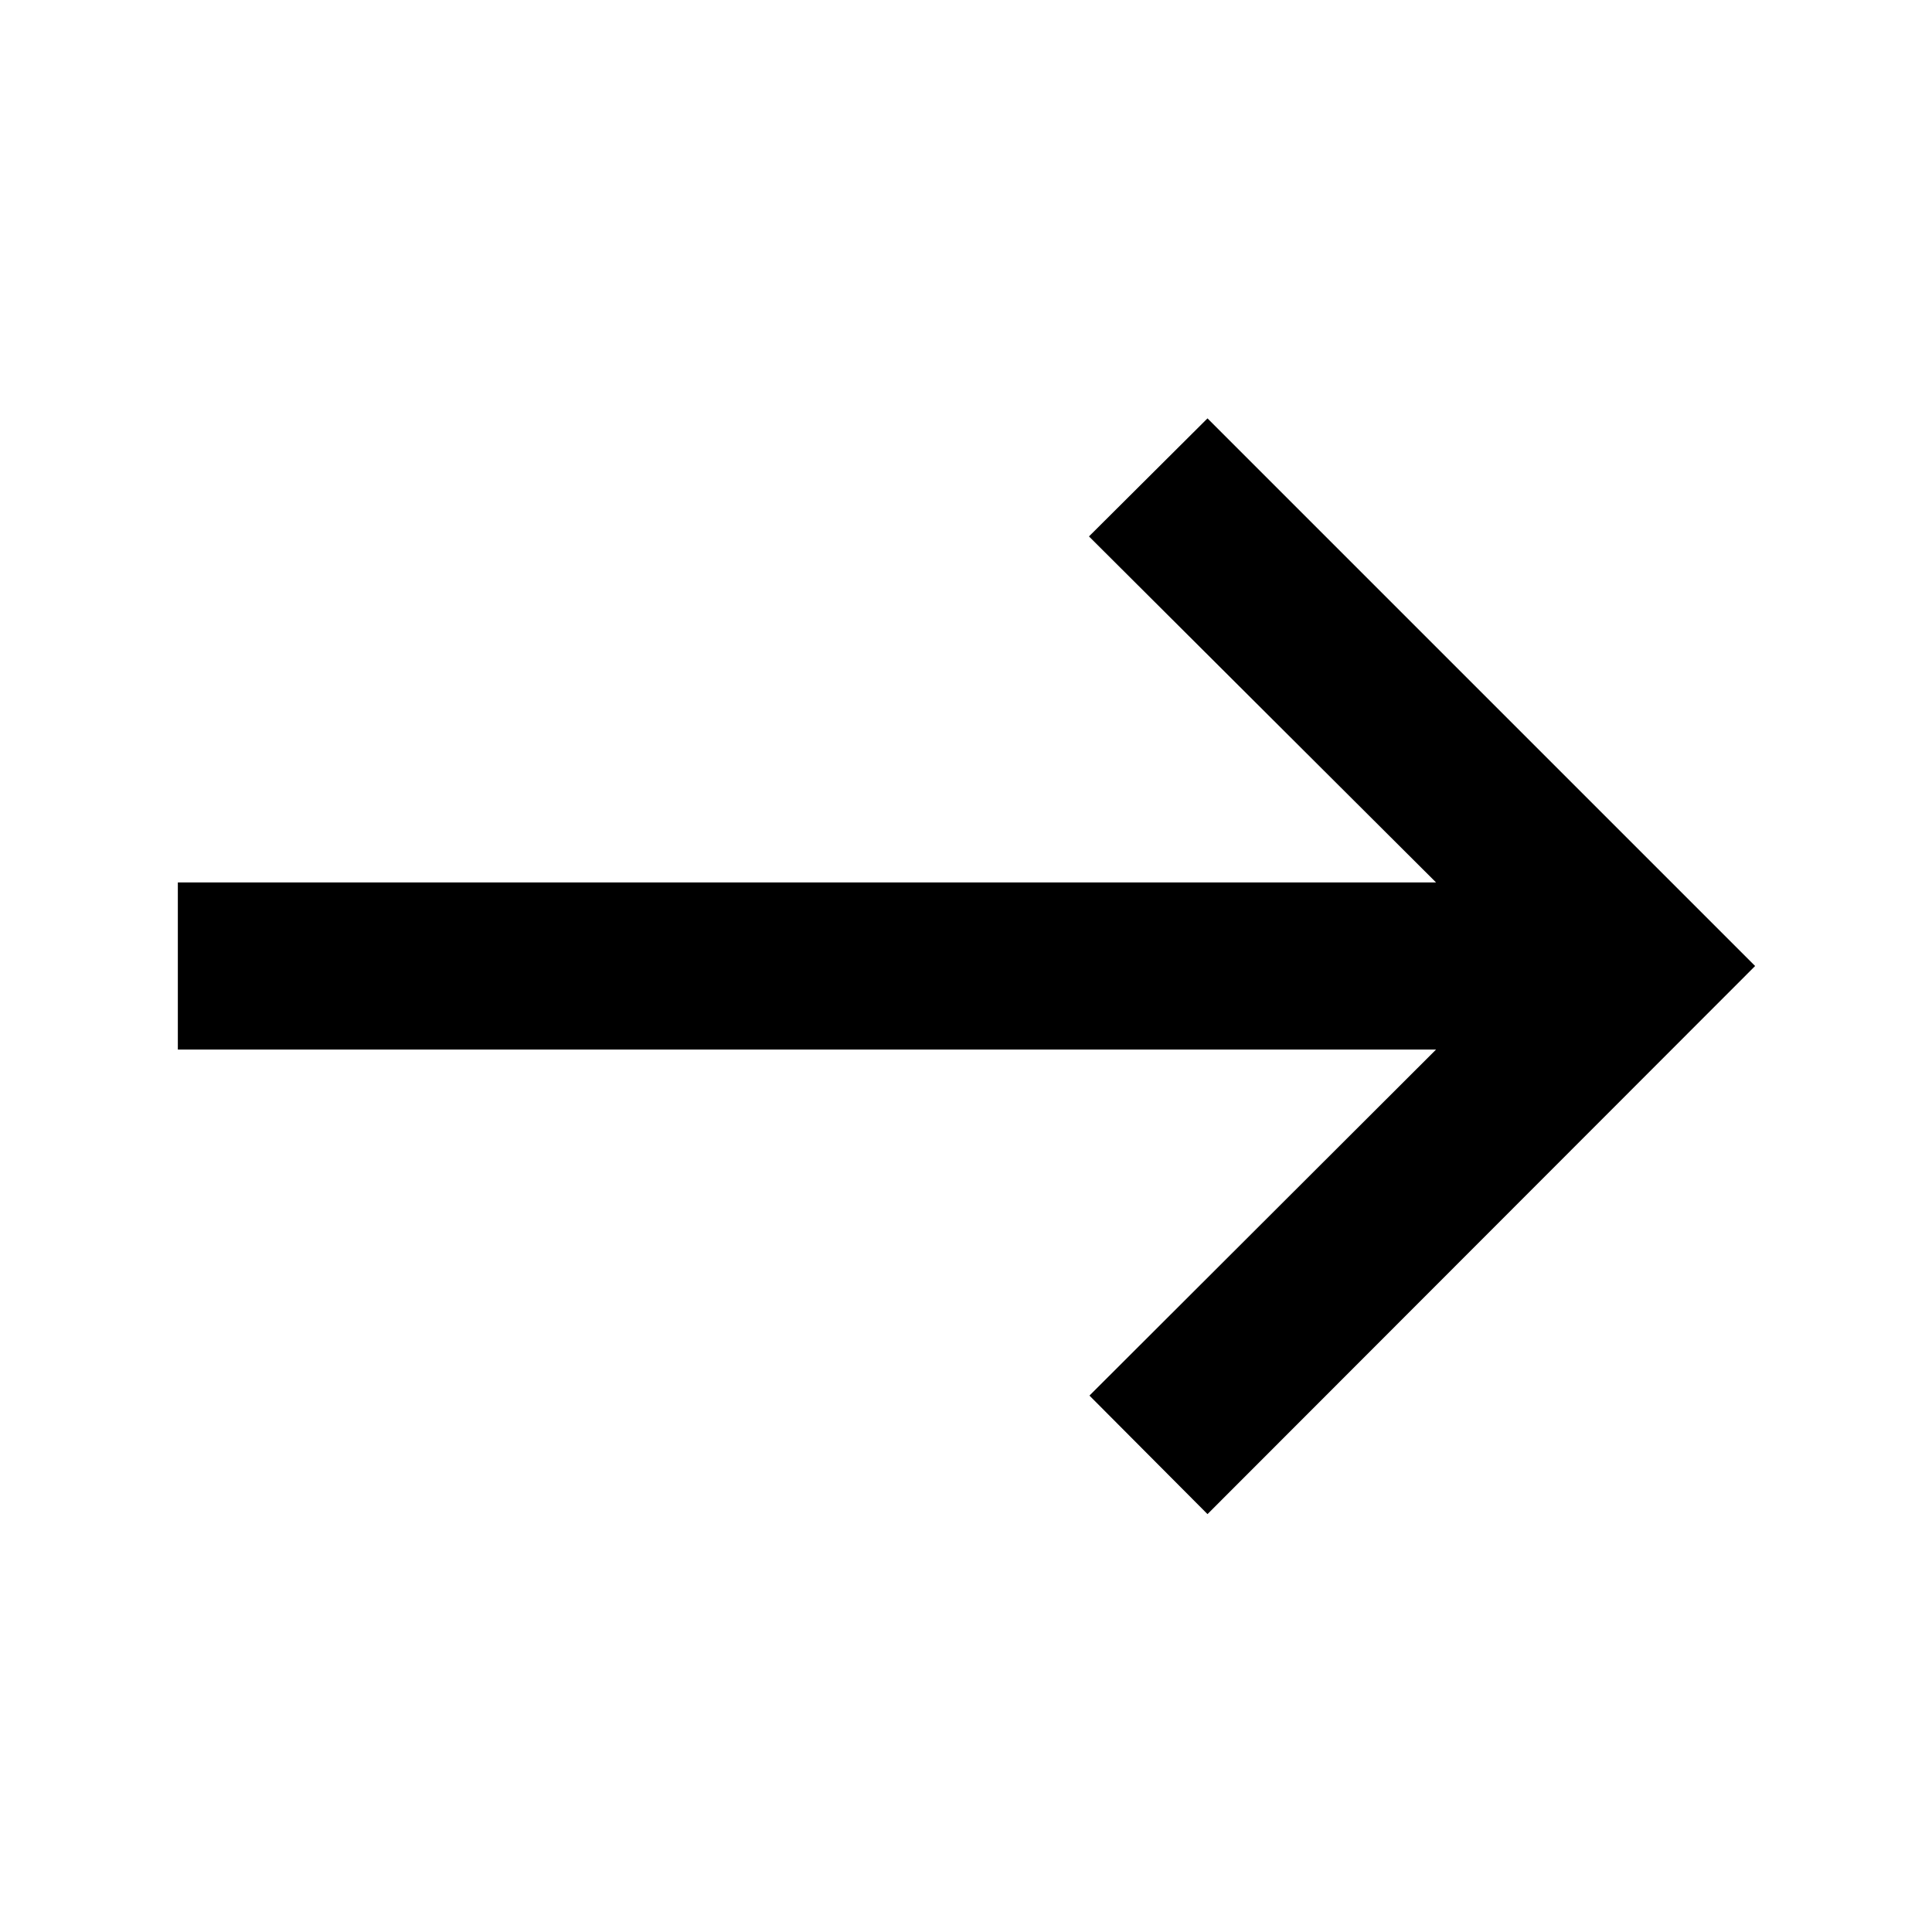 <svg width="20" height="20" viewBox="0 0 20 20" xmlns="http://www.w3.org/2000/svg">
    <path d="M12.5 15.674L11.278 14.447L14.866 10.865H1.841V9.135H14.866L11.273 5.553L12.5 4.331L18.169 10L12.5 15.674Z" />
</svg>
